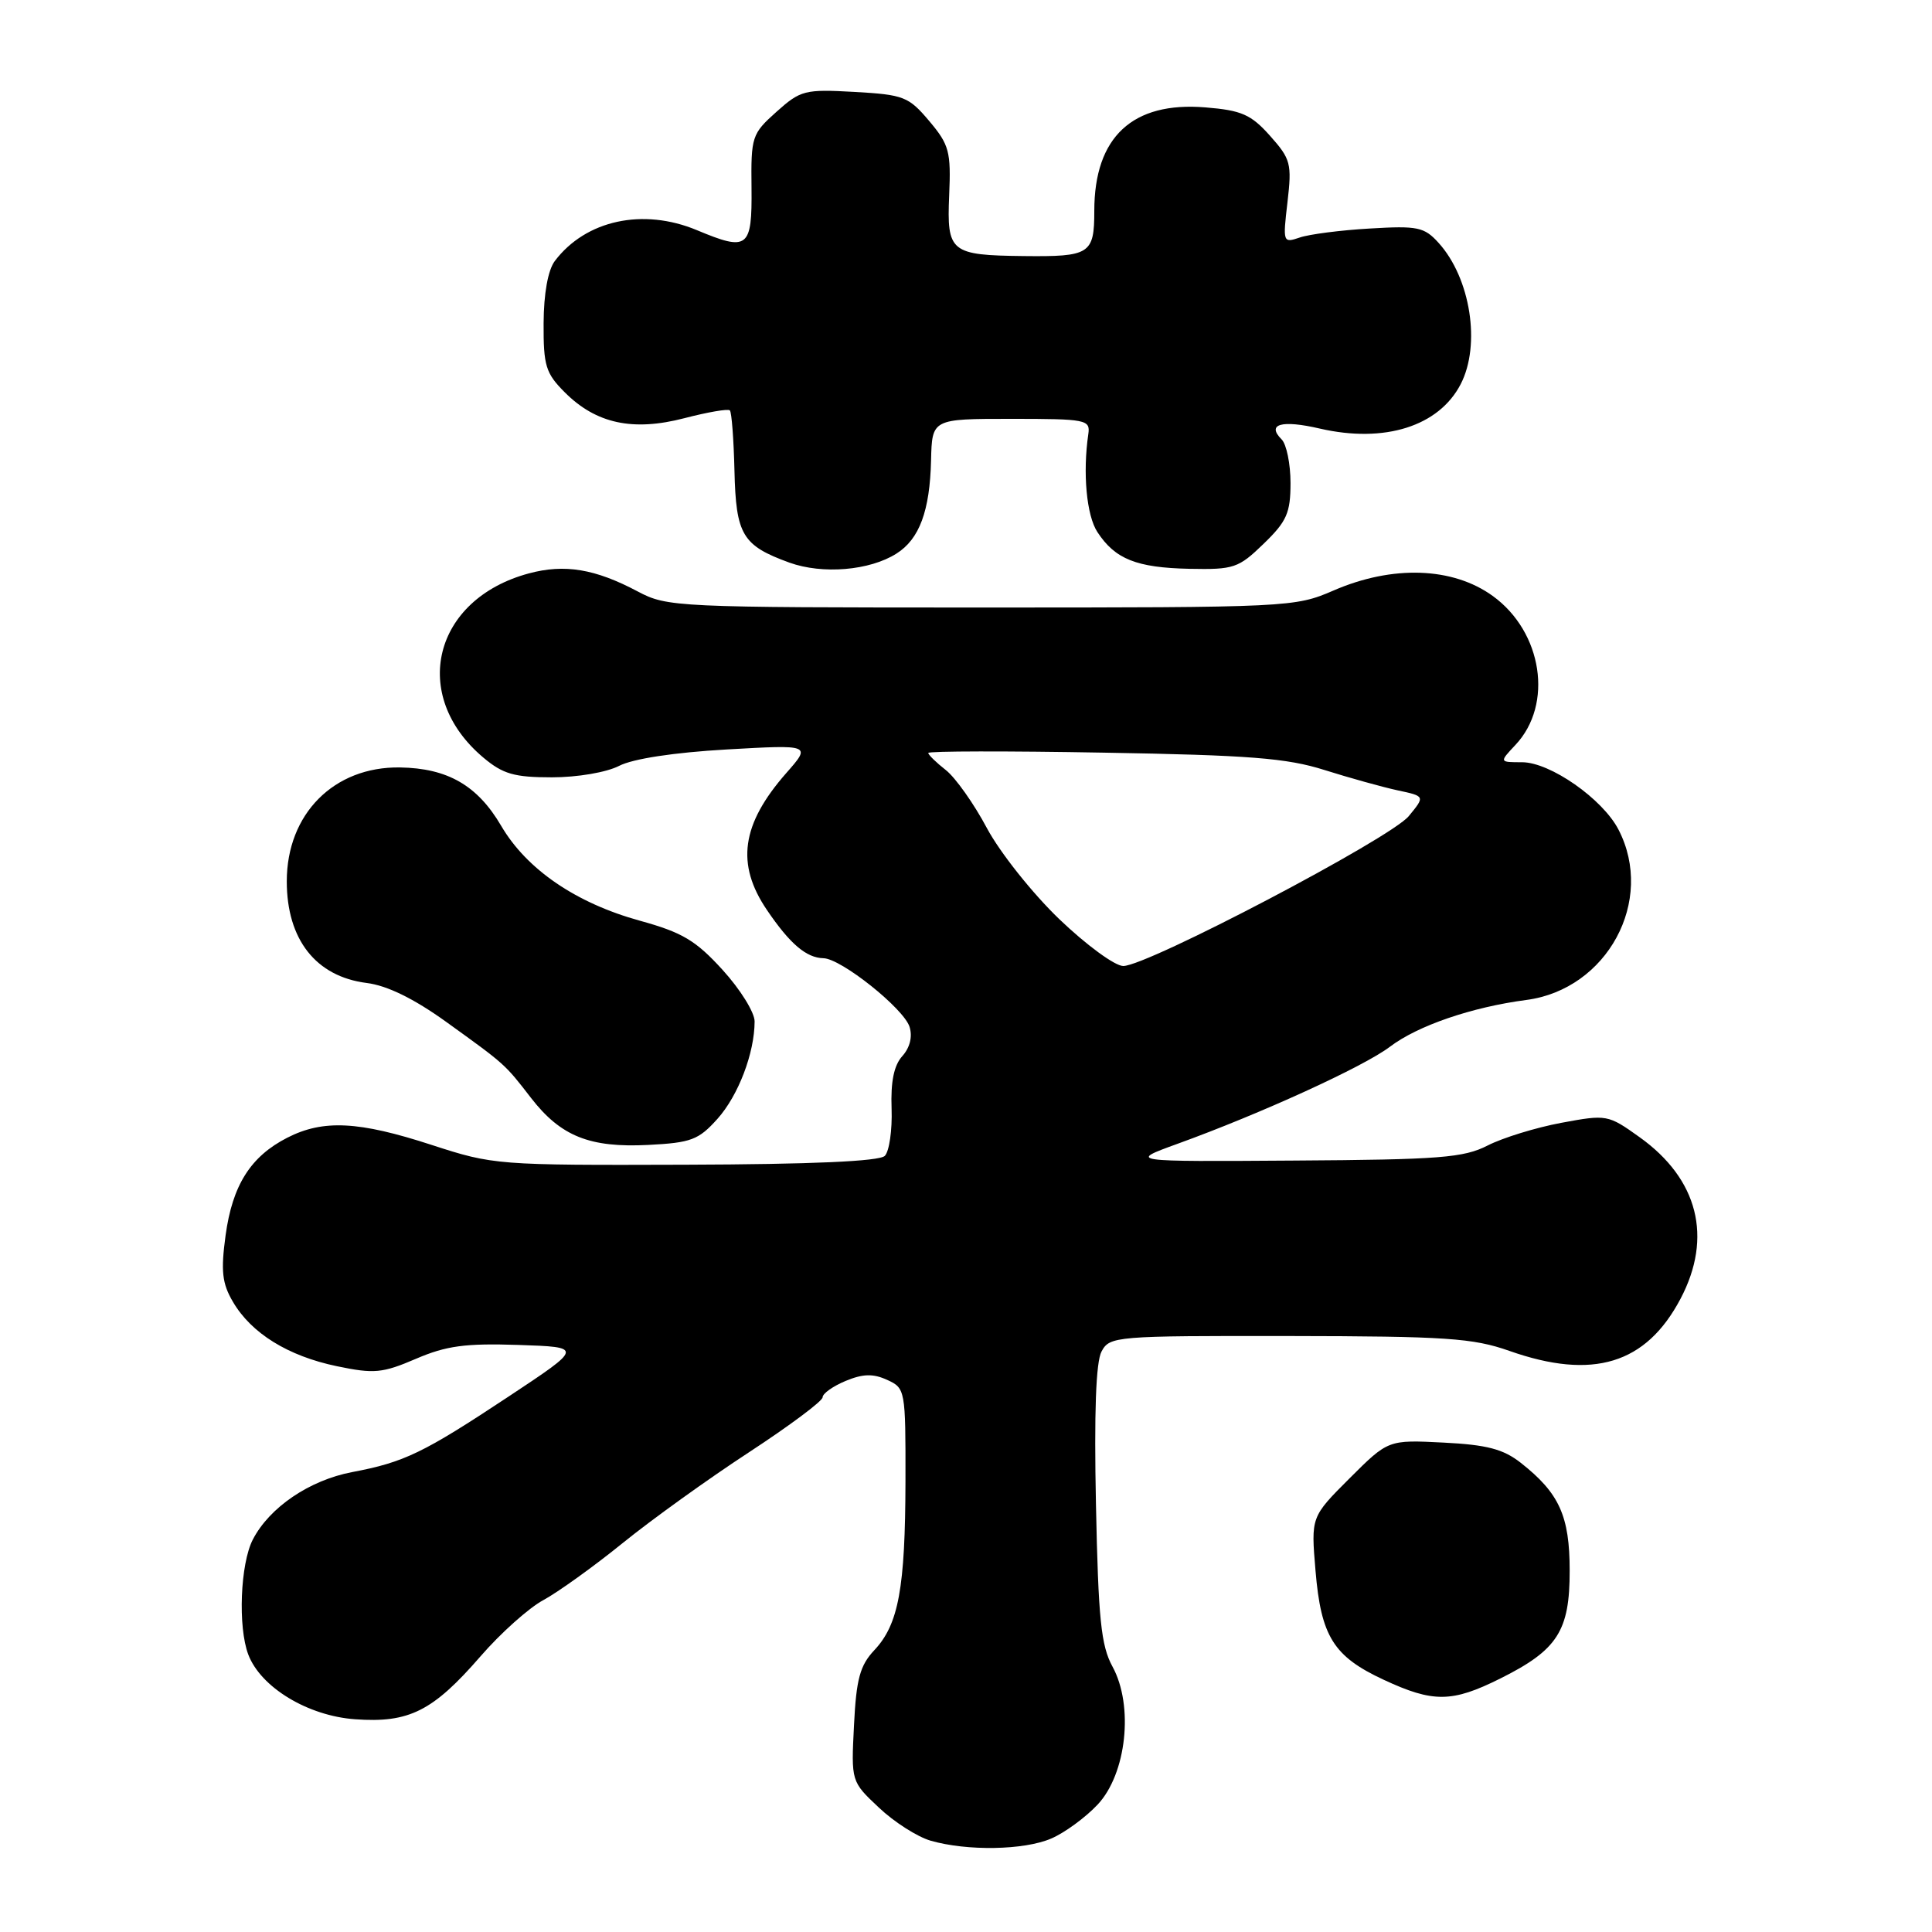 <?xml version="1.0" encoding="UTF-8" standalone="no"?>
<!DOCTYPE svg PUBLIC "-//W3C//DTD SVG 1.1//EN" "http://www.w3.org/Graphics/SVG/1.1/DTD/svg11.dtd" >
<svg xmlns="http://www.w3.org/2000/svg" xmlns:xlink="http://www.w3.org/1999/xlink" version="1.1" viewBox="0 0 256 256">
 <g >
 <path fill="currentColor"
d=" M 139.28 243.62 C 141.05 242.87 143.82 240.84 145.44 239.12 C 149.27 235.04 150.25 226.03 147.41 220.83 C 145.89 218.05 145.53 214.52 145.22 199.33 C 144.97 187.20 145.21 180.47 145.96 179.08 C 147.04 177.06 147.77 177.00 170.79 177.03 C 191.62 177.06 195.17 177.30 200.00 179.00 C 211.07 182.90 218.11 180.75 222.68 172.09 C 226.97 163.95 225.01 156.22 217.25 150.68 C 213.07 147.69 212.91 147.66 206.88 148.78 C 203.51 149.41 199.13 150.76 197.13 151.78 C 193.95 153.41 190.79 153.66 171.50 153.78 C 149.50 153.93 149.50 153.93 156.00 151.57 C 167.05 147.57 180.69 141.34 184.17 138.70 C 187.86 135.90 195.02 133.45 202.25 132.50 C 212.97 131.09 219.33 119.34 214.46 109.93 C 212.36 105.86 205.40 101.00 201.68 101.00 C 198.65 101.00 198.65 101.00 200.81 98.70 C 205.85 93.34 204.39 83.74 197.80 78.97 C 192.50 75.13 184.51 74.85 176.69 78.25 C 171.58 80.46 170.83 80.50 130.00 80.50 C 89.59 80.50 88.40 80.44 84.50 78.37 C 78.87 75.38 74.81 74.70 70.07 75.98 C 57.40 79.39 54.25 92.14 64.04 100.38 C 66.64 102.57 68.14 103.00 73.13 103.00 C 76.52 103.00 80.37 102.34 82.04 101.48 C 83.86 100.54 89.29 99.71 96.25 99.31 C 107.50 98.67 107.50 98.67 104.18 102.44 C 98.23 109.22 97.49 114.50 101.63 120.59 C 104.67 125.07 106.84 126.92 109.11 126.97 C 111.45 127.01 119.75 133.63 120.52 136.06 C 120.93 137.36 120.57 138.81 119.57 139.93 C 118.45 141.16 118.01 143.32 118.14 146.89 C 118.24 149.75 117.83 152.57 117.24 153.16 C 116.52 153.88 107.57 154.28 90.83 154.33 C 65.89 154.41 65.37 154.37 57.20 151.71 C 47.54 148.56 42.83 148.32 38.07 150.75 C 33.20 153.24 30.80 157.04 29.89 163.70 C 29.25 168.41 29.43 170.06 30.86 172.49 C 33.30 176.67 38.16 179.68 44.64 181.03 C 49.58 182.06 50.68 181.95 55.11 180.05 C 59.13 178.32 61.66 177.98 68.67 178.21 C 77.28 178.50 77.28 178.50 67.39 185.05 C 56.08 192.54 53.58 193.75 46.66 195.06 C 41.00 196.14 35.71 199.73 33.50 204.00 C 31.84 207.22 31.51 215.57 32.90 219.24 C 34.55 223.58 40.78 227.36 47.04 227.81 C 54.21 228.33 57.36 226.74 63.68 219.46 C 66.33 216.40 70.08 213.05 72.00 212.02 C 73.92 210.98 78.65 207.59 82.50 204.47 C 86.35 201.35 93.89 195.93 99.25 192.43 C 104.61 188.92 109.00 185.65 109.00 185.15 C 109.00 184.65 110.37 183.68 112.05 182.98 C 114.34 182.03 115.69 181.99 117.55 182.84 C 119.96 183.94 120.00 184.16 119.98 196.23 C 119.95 210.44 119.07 215.24 115.85 218.66 C 113.95 220.68 113.46 222.48 113.16 228.59 C 112.78 236.06 112.78 236.06 116.45 239.51 C 118.46 241.42 121.55 243.39 123.31 243.90 C 128.14 245.29 135.68 245.17 139.28 243.62 Z  M 198.80 222.41 C 206.38 218.63 208.00 216.12 207.99 208.12 C 207.99 200.87 206.61 197.84 201.51 193.83 C 199.19 192.01 197.03 191.44 191.25 191.15 C 183.94 190.78 183.94 190.78 178.82 195.89 C 173.71 201.00 173.71 201.00 174.31 208.10 C 175.04 216.83 176.69 219.48 183.33 222.57 C 189.90 225.63 192.39 225.61 198.80 222.41 Z  M 95.07 148.25 C 97.84 145.15 99.98 139.53 99.99 135.35 C 100.00 134.16 98.09 131.09 95.75 128.52 C 92.19 124.61 90.41 123.55 84.79 122.00 C 76.31 119.66 69.79 115.20 66.41 109.43 C 63.27 104.07 59.31 101.79 52.99 101.69 C 44.25 101.56 38.00 107.85 38.00 116.78 C 38.00 124.50 41.86 129.40 48.59 130.25 C 51.30 130.59 54.83 132.32 59.09 135.38 C 67.00 141.08 66.87 140.96 70.37 145.49 C 74.30 150.56 78.13 152.10 85.88 151.71 C 91.58 151.42 92.56 151.05 95.07 148.25 Z  M 118.79 73.35 C 121.83 71.43 123.21 67.70 123.37 61.00 C 123.50 55.50 123.50 55.50 134.00 55.50 C 143.93 55.50 144.48 55.61 144.21 57.50 C 143.45 62.67 143.97 68.30 145.41 70.50 C 147.76 74.09 150.59 75.22 157.60 75.37 C 163.49 75.49 164.11 75.28 167.44 72.05 C 170.50 69.09 171.00 67.97 171.00 64.00 C 171.00 61.47 170.47 58.87 169.82 58.22 C 167.79 56.19 169.81 55.61 174.89 56.79 C 183.46 58.76 190.66 56.49 193.55 50.90 C 196.24 45.69 194.86 36.86 190.62 32.18 C 188.72 30.08 187.85 29.90 181.51 30.28 C 177.65 30.50 173.48 31.04 172.23 31.47 C 170.00 32.23 169.97 32.14 170.60 26.77 C 171.19 21.69 171.03 21.07 168.29 18.00 C 165.77 15.17 164.52 14.62 159.73 14.23 C 150.07 13.43 145.00 18.14 145.00 27.94 C 145.00 33.66 144.43 34.03 135.67 33.93 C 125.93 33.82 125.45 33.43 125.77 25.90 C 126.02 20.09 125.78 19.18 123.13 16.04 C 120.40 12.80 119.75 12.55 113.24 12.18 C 106.63 11.81 106.09 11.95 102.88 14.82 C 99.62 17.74 99.50 18.10 99.58 24.92 C 99.66 32.90 99.11 33.33 92.35 30.50 C 85.21 27.52 77.62 29.16 73.52 34.58 C 72.61 35.78 72.05 38.89 72.03 42.83 C 72.00 48.46 72.31 49.46 74.83 51.98 C 78.98 56.14 83.86 57.19 90.69 55.41 C 93.77 54.61 96.48 54.14 96.71 54.38 C 96.95 54.62 97.22 58.21 97.32 62.37 C 97.52 70.88 98.36 72.28 104.60 74.55 C 108.99 76.13 115.24 75.61 118.79 73.35 Z  M 140.36 121.79 C 136.79 118.36 132.50 112.96 130.77 109.73 C 129.06 106.51 126.61 103.05 125.33 102.04 C 124.05 101.04 123.00 100.01 123.00 99.77 C 123.00 99.52 133.46 99.50 146.25 99.73 C 165.54 100.06 170.52 100.45 175.50 102.03 C 178.80 103.07 183.15 104.28 185.17 104.72 C 188.84 105.50 188.84 105.50 186.67 108.14 C 184.26 111.08 152.03 128.00 148.84 128.00 C 147.73 128.00 143.93 125.21 140.36 121.79 Z "/>
</g>
</svg>